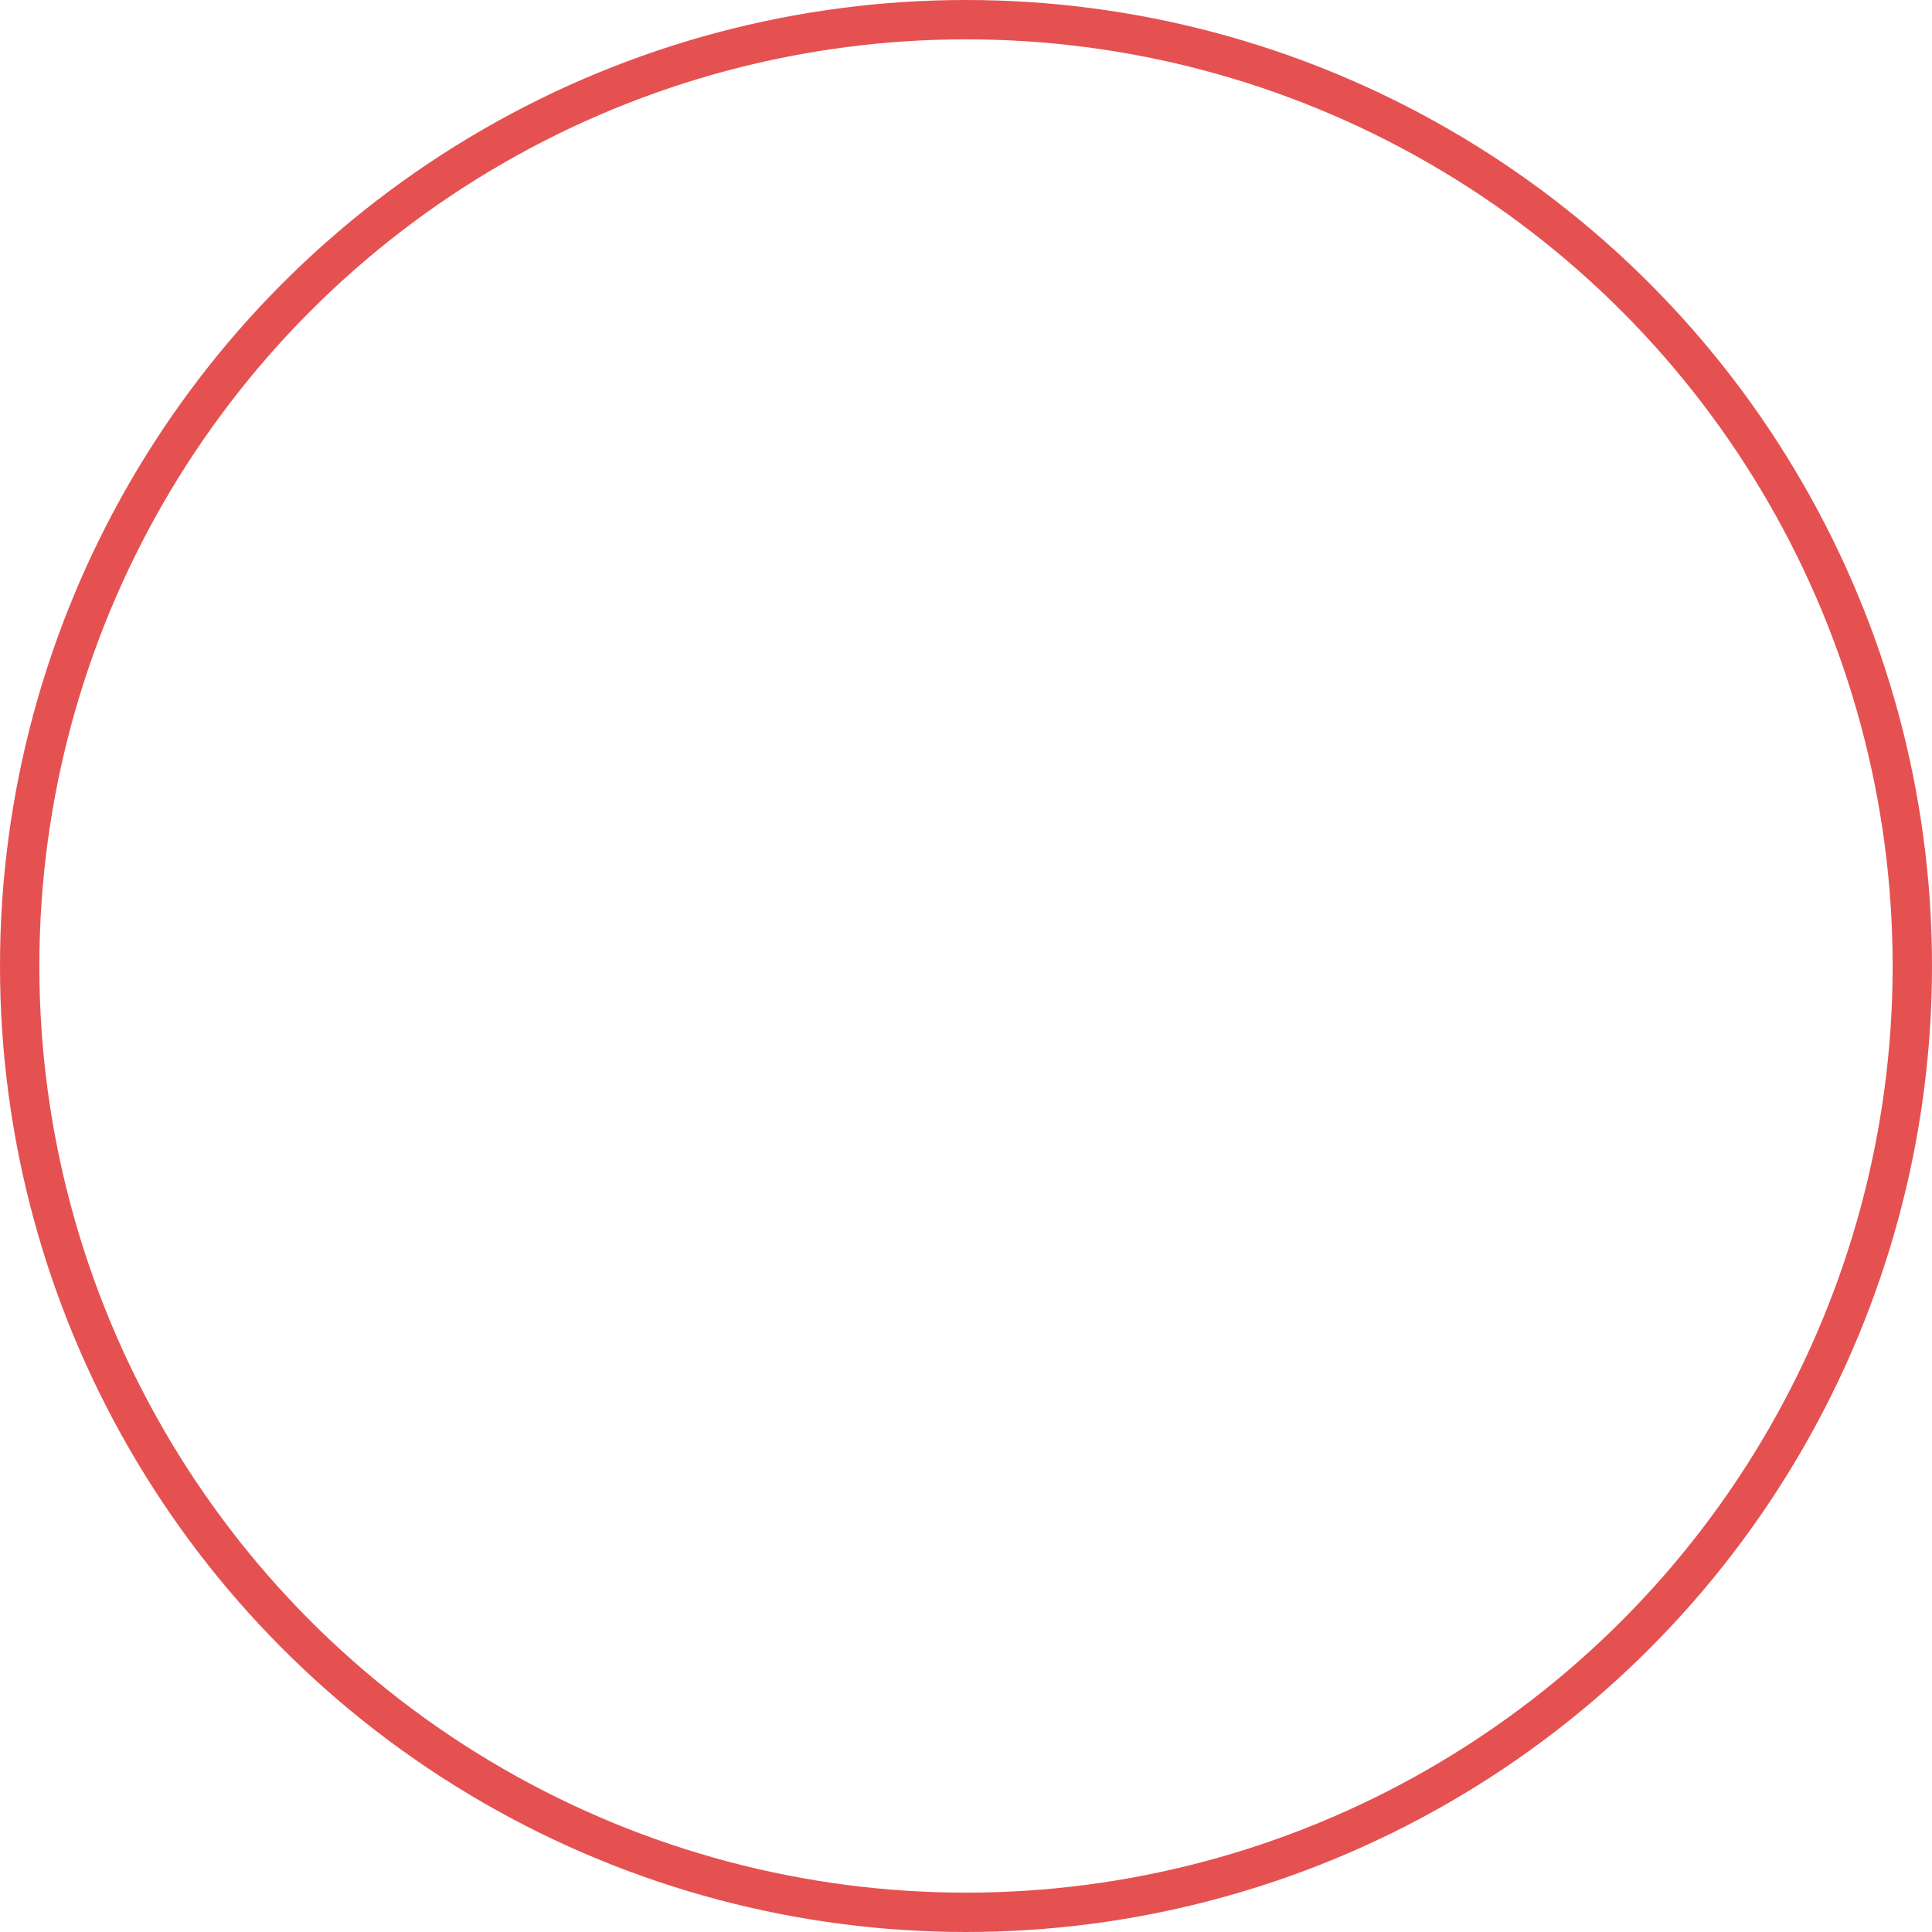 <?xml version="1.0" encoding="utf-8"?>
<!-- Generator: Adobe Illustrator 19.2.1, SVG Export Plug-In . SVG Version: 6.00 Build 0)  -->
<!DOCTYPE svg PUBLIC "-//W3C//DTD SVG 1.1//EN" "http://www.w3.org/Graphics/SVG/1.1/DTD/svg11.dtd">
<svg version="1.1" id="Layer_1" xmlns="http://www.w3.org/2000/svg" xmlns:xlink="http://www.w3.org/1999/xlink" x="0px" y="0px"
	 viewBox="0 0 589.2 589.2" style="enable-background:new 0 0 589.2 589.2;" xml:space="preserve">
<style type="text/css">
	.st0{fill:none;stroke:#E55151;stroke-width:12;stroke-miterlimit:10;}
</style>
<circle class="st0" cx="294.6" cy="294.6" r="288.6"/>
</svg>
